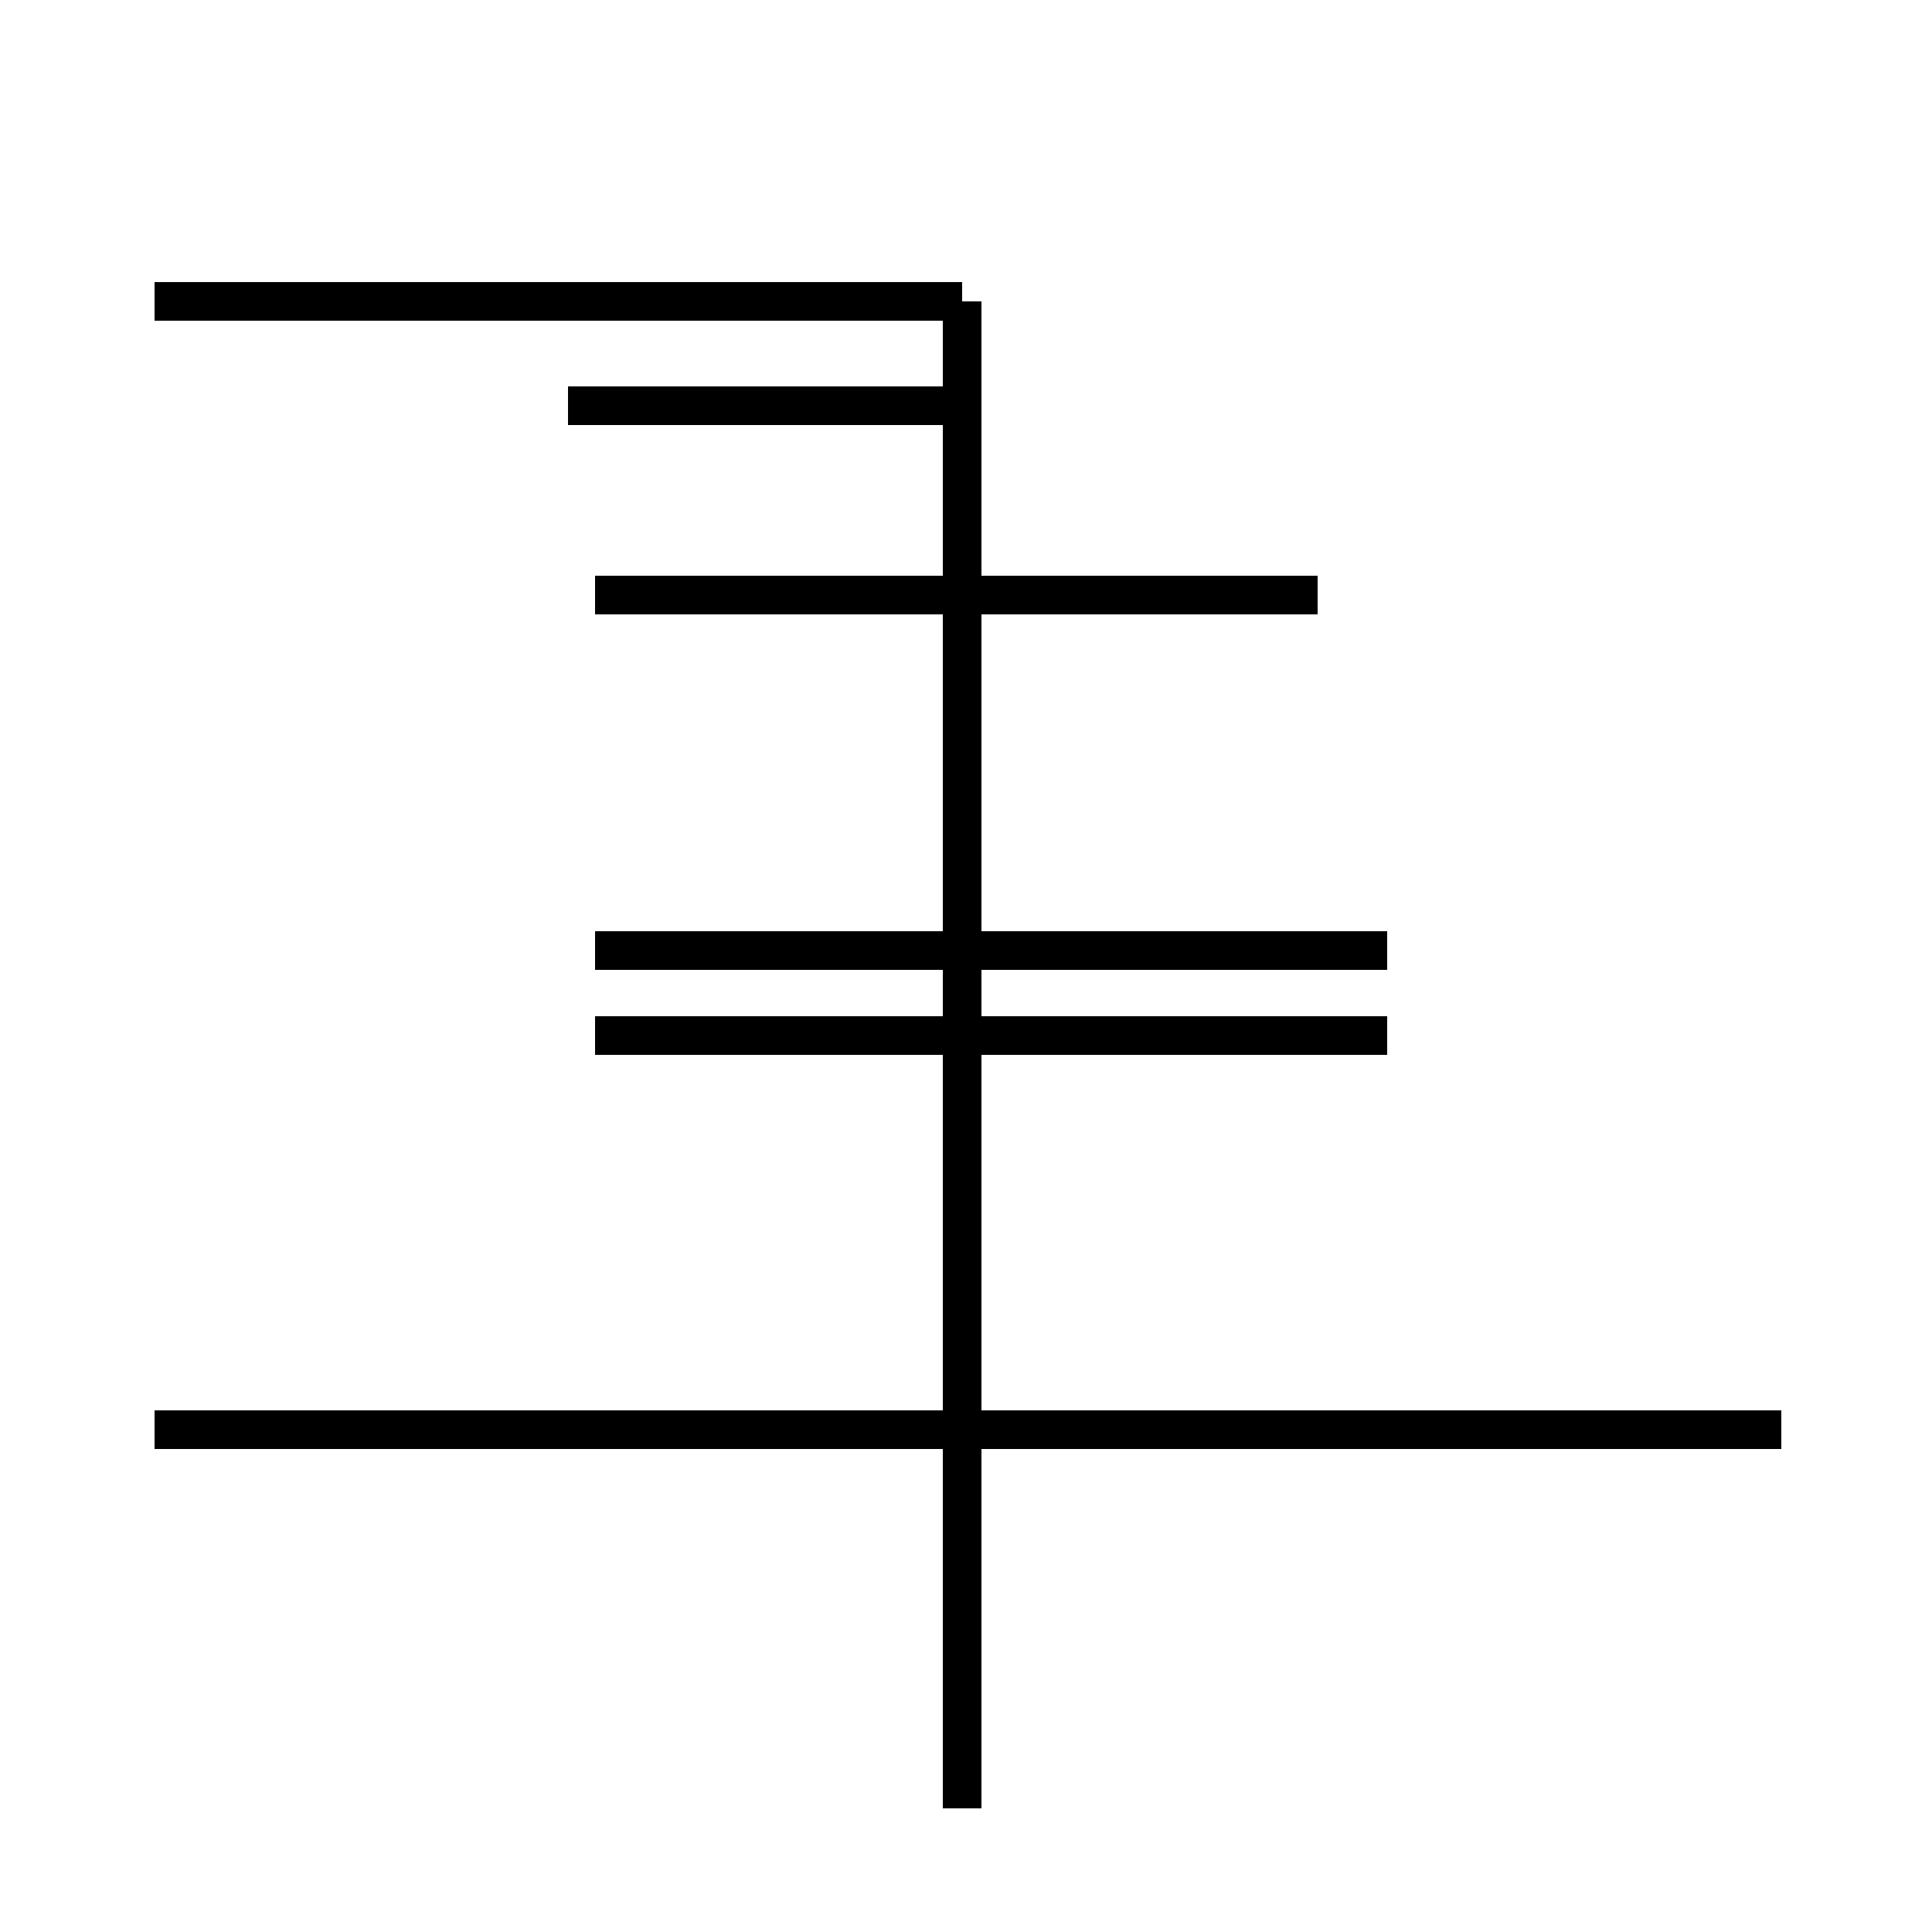<?xml version='1.0' encoding='utf8'?>
<svg viewBox="0.0 -44.0 50.0 50.0" version="1.1" xmlns="http://www.w3.org/2000/svg">
<rect x="0.0" y="-44.0" width="50.0" height="50.0" fill="#808080" stroke="none"/>
<rect x="-1000" y="-1000" width="2000" height="2000" stroke="white" fill="white"/>
<g style="fill:none; stroke:#000000;  stroke-width:1">
<path d="M 24.9 36.2 L 4.0 36.2 M 24.9 -2.8 L 24.9 36.2 M 46.1 7.0 L 4.0 7.0 M 14.7 33.5 L 24.9 33.5 M 34.1 28.6 L 15.4 28.6 M 35.9 19.4 L 15.4 19.4 M 35.9 17.2 L 15.4 17.2 " transform="scale(1, -1)" />
</g>
</svg>